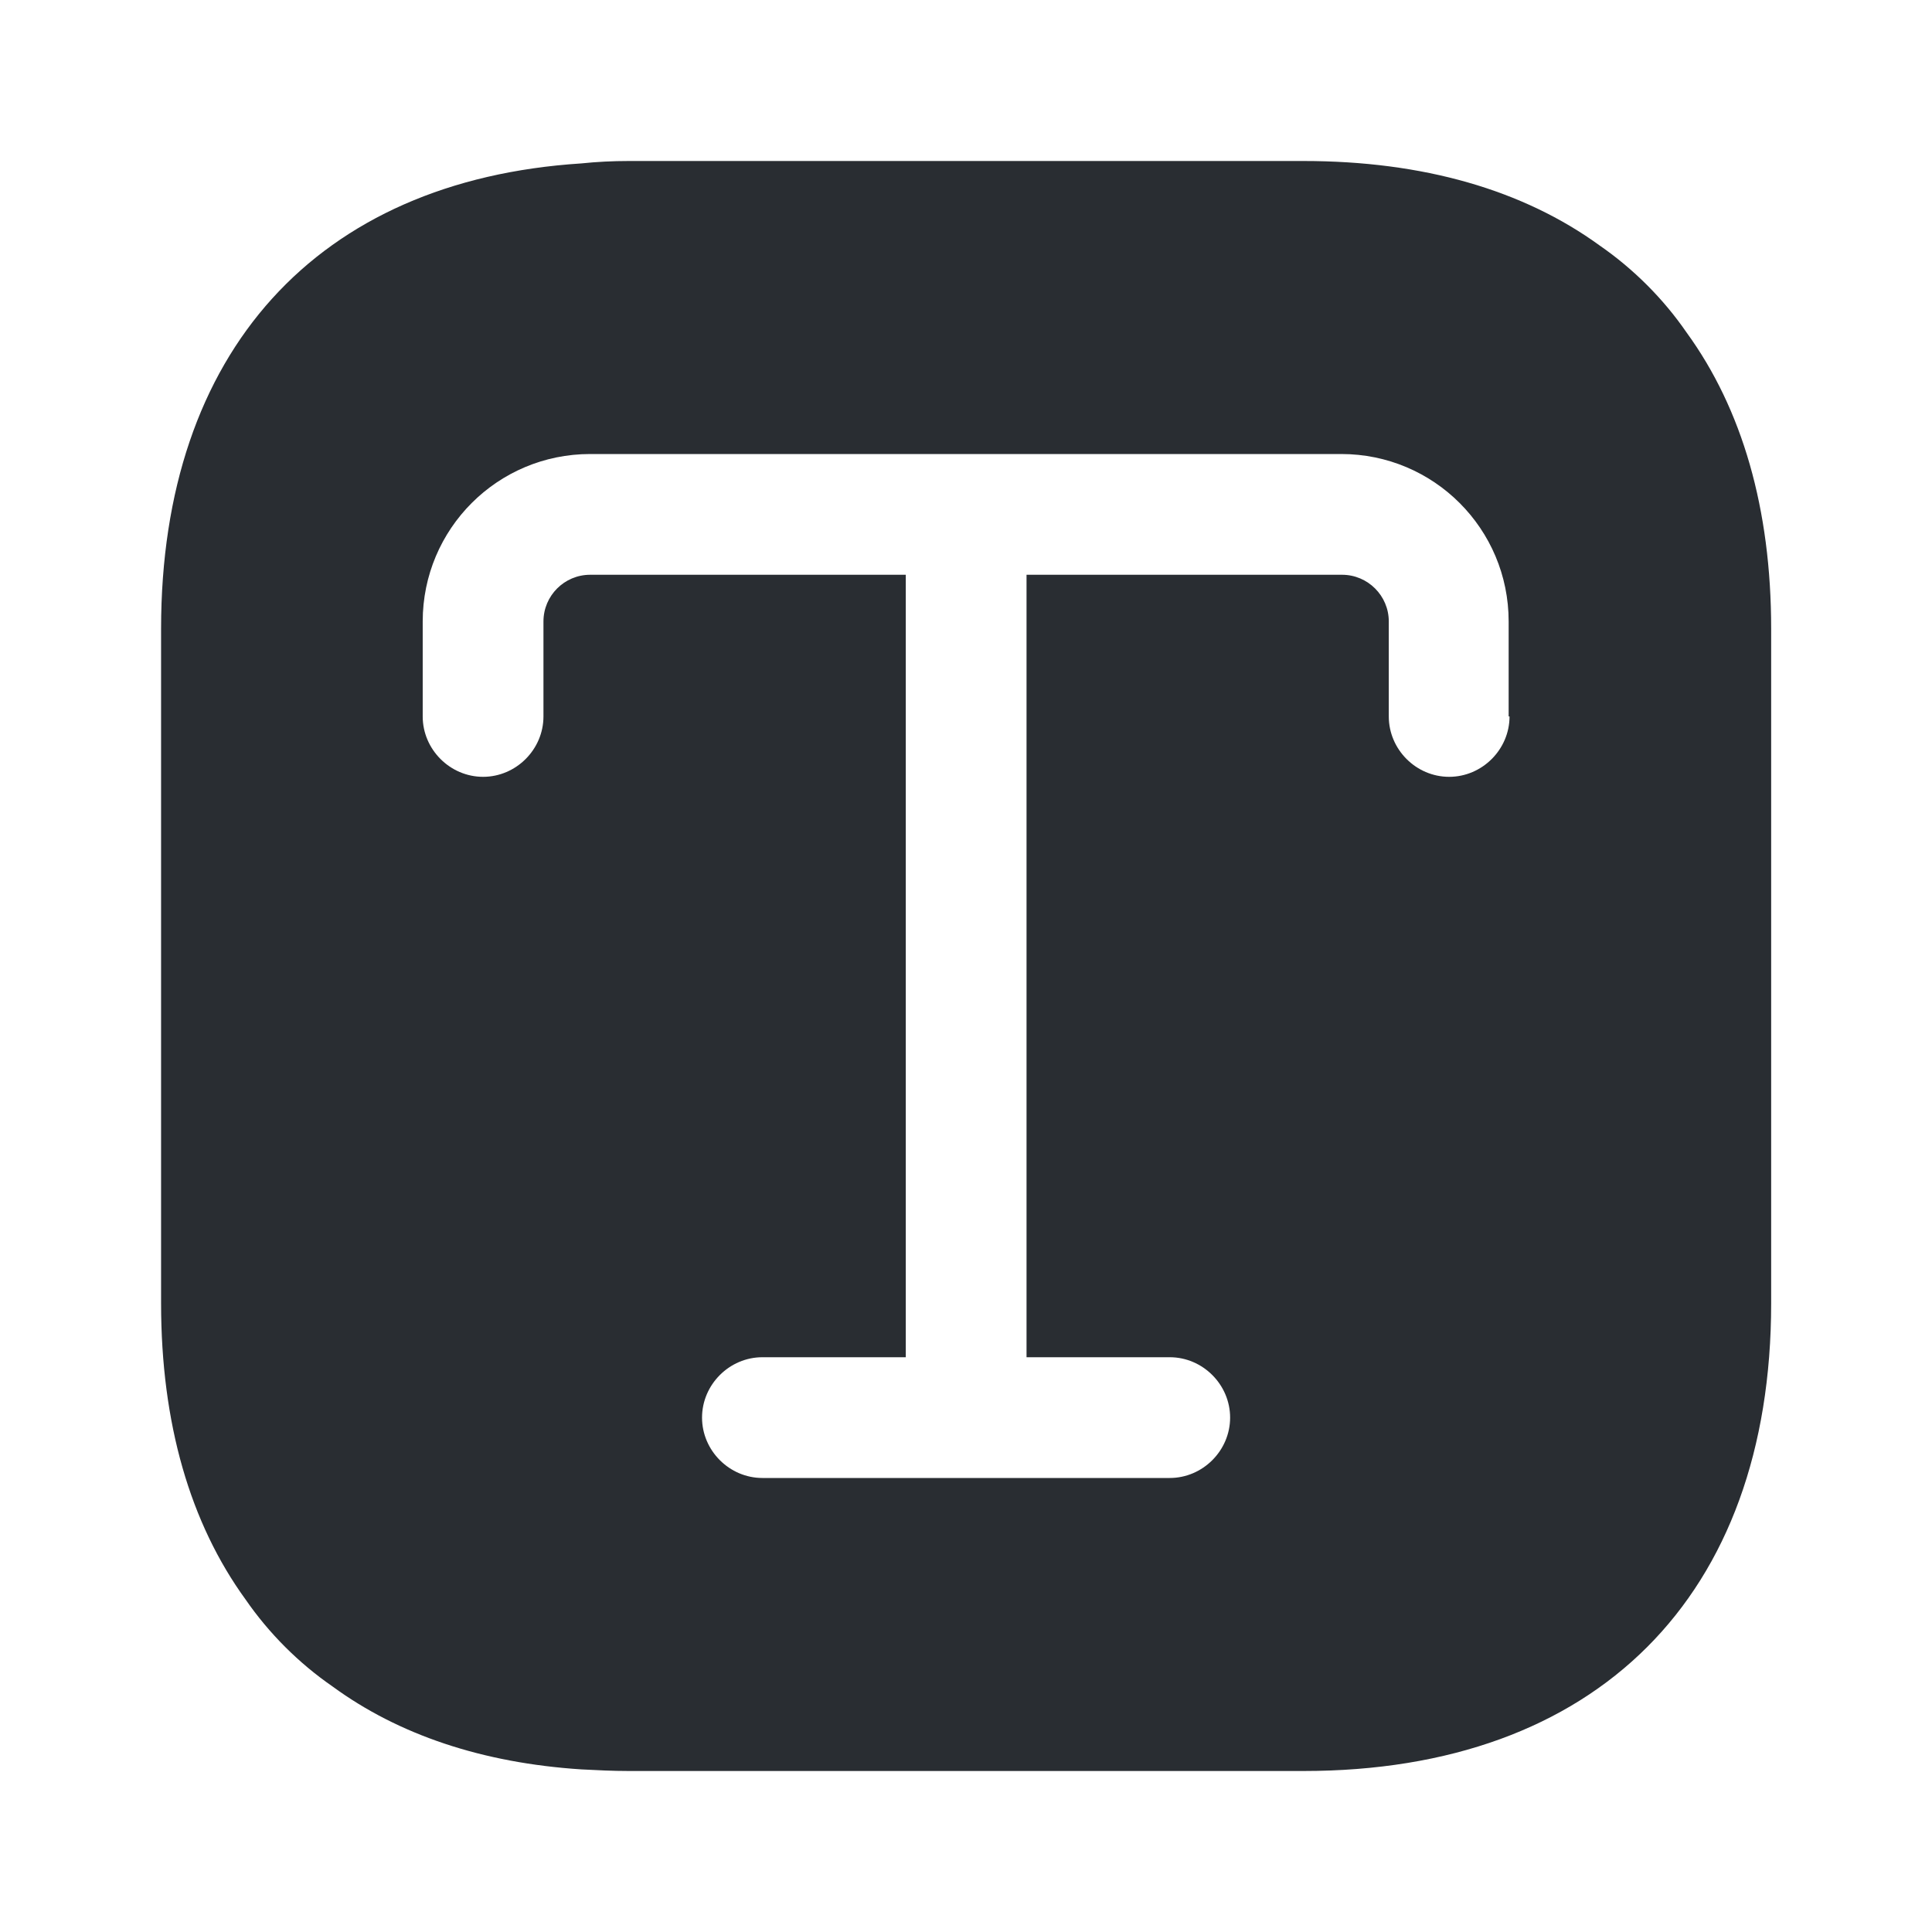<svg width="24" height="24" viewBox="0 0 24 24" fill="none" xmlns="http://www.w3.org/2000/svg">
<path d="M20.951 4.13C20.662 3.71 20.291 3.34 19.872 3.05C18.922 2.36 17.681 2 16.192 2H7.811C7.611 2 7.411 2.01 7.221 2.03C3.941 2.24 2.001 4.37 2.001 7.81V16.19C2.001 17.68 2.361 18.92 3.051 19.87C3.341 20.29 3.711 20.66 4.131 20.95C4.951 21.55 5.991 21.9 7.221 21.98C7.411 21.99 7.611 22 7.811 22H16.192C19.831 22 22.002 19.83 22.002 16.19V7.81C22.002 6.32 21.642 5.08 20.951 4.13ZM18.752 8.9C18.752 9.31 18.412 9.65 18.002 9.65C17.591 9.65 17.252 9.31 17.252 8.9V7.72C17.252 7.4 16.991 7.14 16.672 7.14H12.752V16.86H14.531C14.941 16.86 15.281 17.2 15.281 17.61C15.281 18.02 14.941 18.36 14.531 18.36H9.471C9.061 18.36 8.721 18.02 8.721 17.61C8.721 17.2 9.061 16.86 9.471 16.86H11.252V7.14H7.331C7.011 7.14 6.751 7.4 6.751 7.72V8.9C6.751 9.31 6.411 9.65 6.001 9.65C5.591 9.65 5.251 9.31 5.251 8.9V7.72C5.251 6.57 6.181 5.64 7.331 5.64H16.662C17.811 5.64 18.741 6.57 18.741 7.72V8.9H18.752Z" fill="#292D32"/>
</svg>
